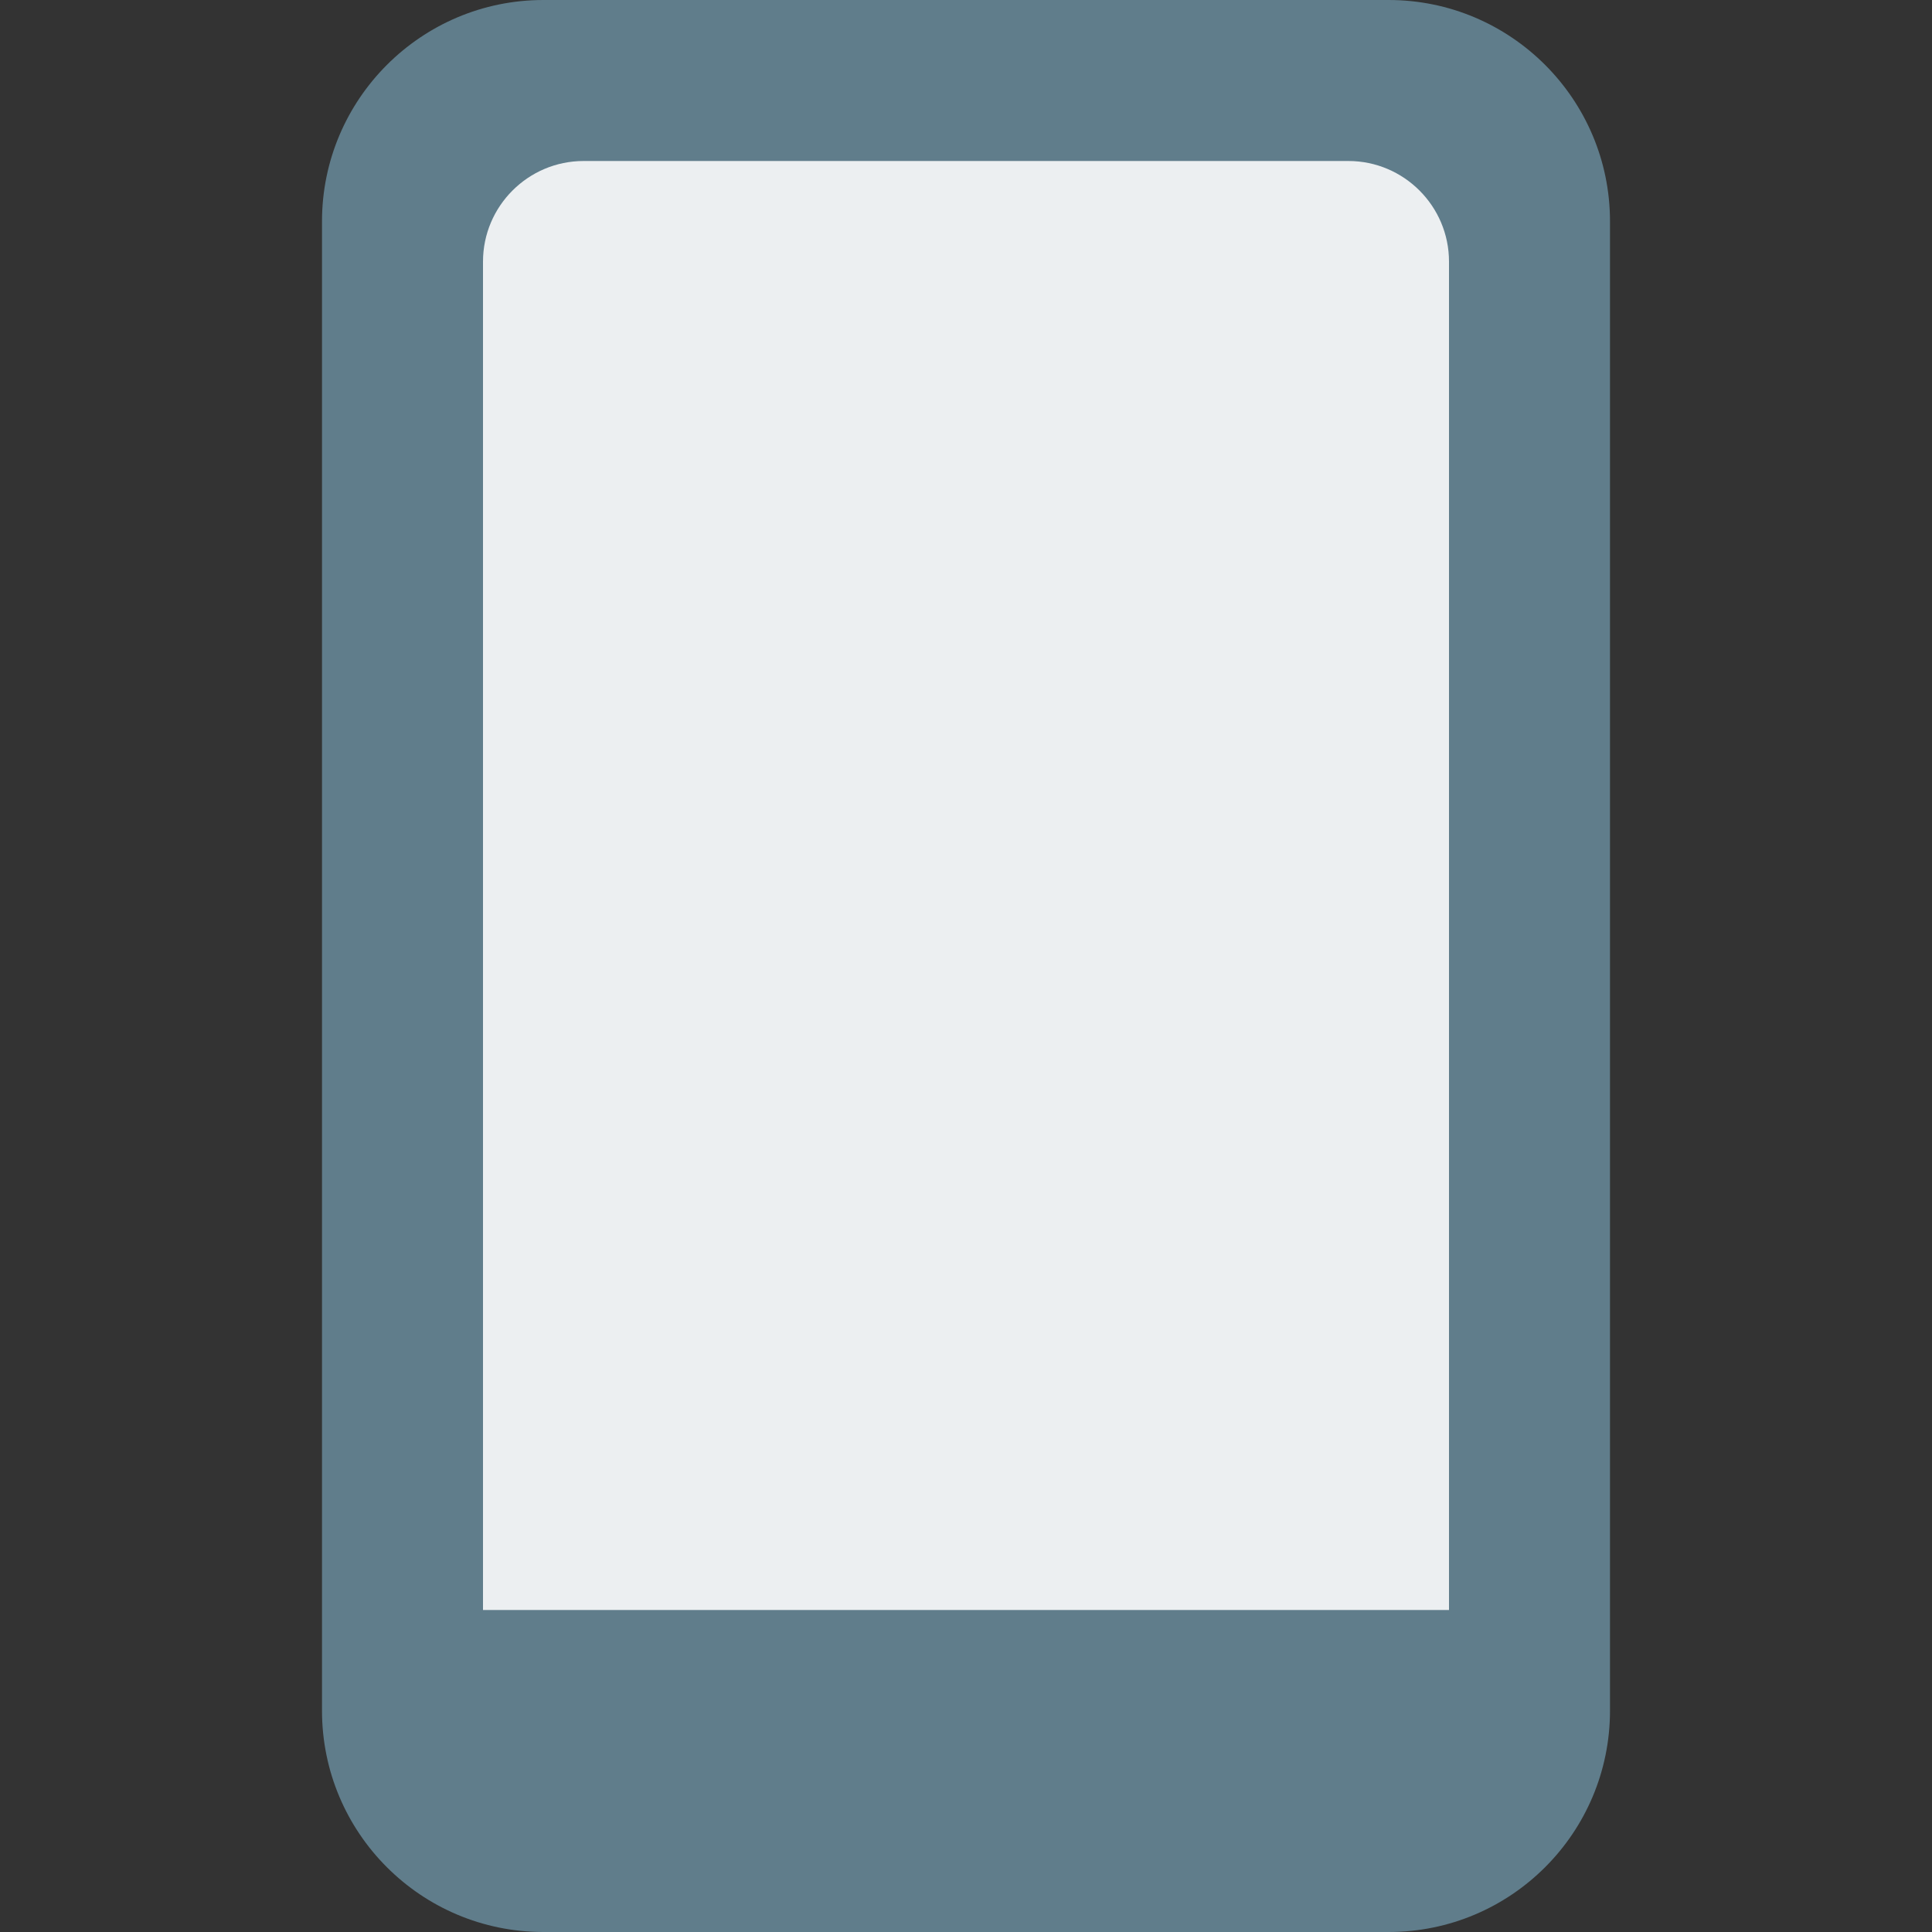 <svg id="color" enable-background="new 0 0 24 24" height="512" viewBox="0 0 24 24" width="512" xmlns="http://www.w3.org/2000/svg"><rect x="0" y="0" width="24" height="24" fill="#333333" stroke="none"/><path d="m17.25 0h-10.5c-1.517 0-2.75 1.233-2.75 2.75v15.75.75 2c0 1.519 1.231 2.75 2.75 2.75h10.5c1.519 0 2.75-1.231 2.75-2.75v-2-.75-15.75c0-1.517-1.233-2.75-2.75-2.75z" fill="#607d8b"/><path d="m6 20h12v-16.75c0-.689-.561-1.25-1.25-1.25h-9.5c-.689 0-1.25.561-1.25 1.25z" fill="#eceff1"/></svg>